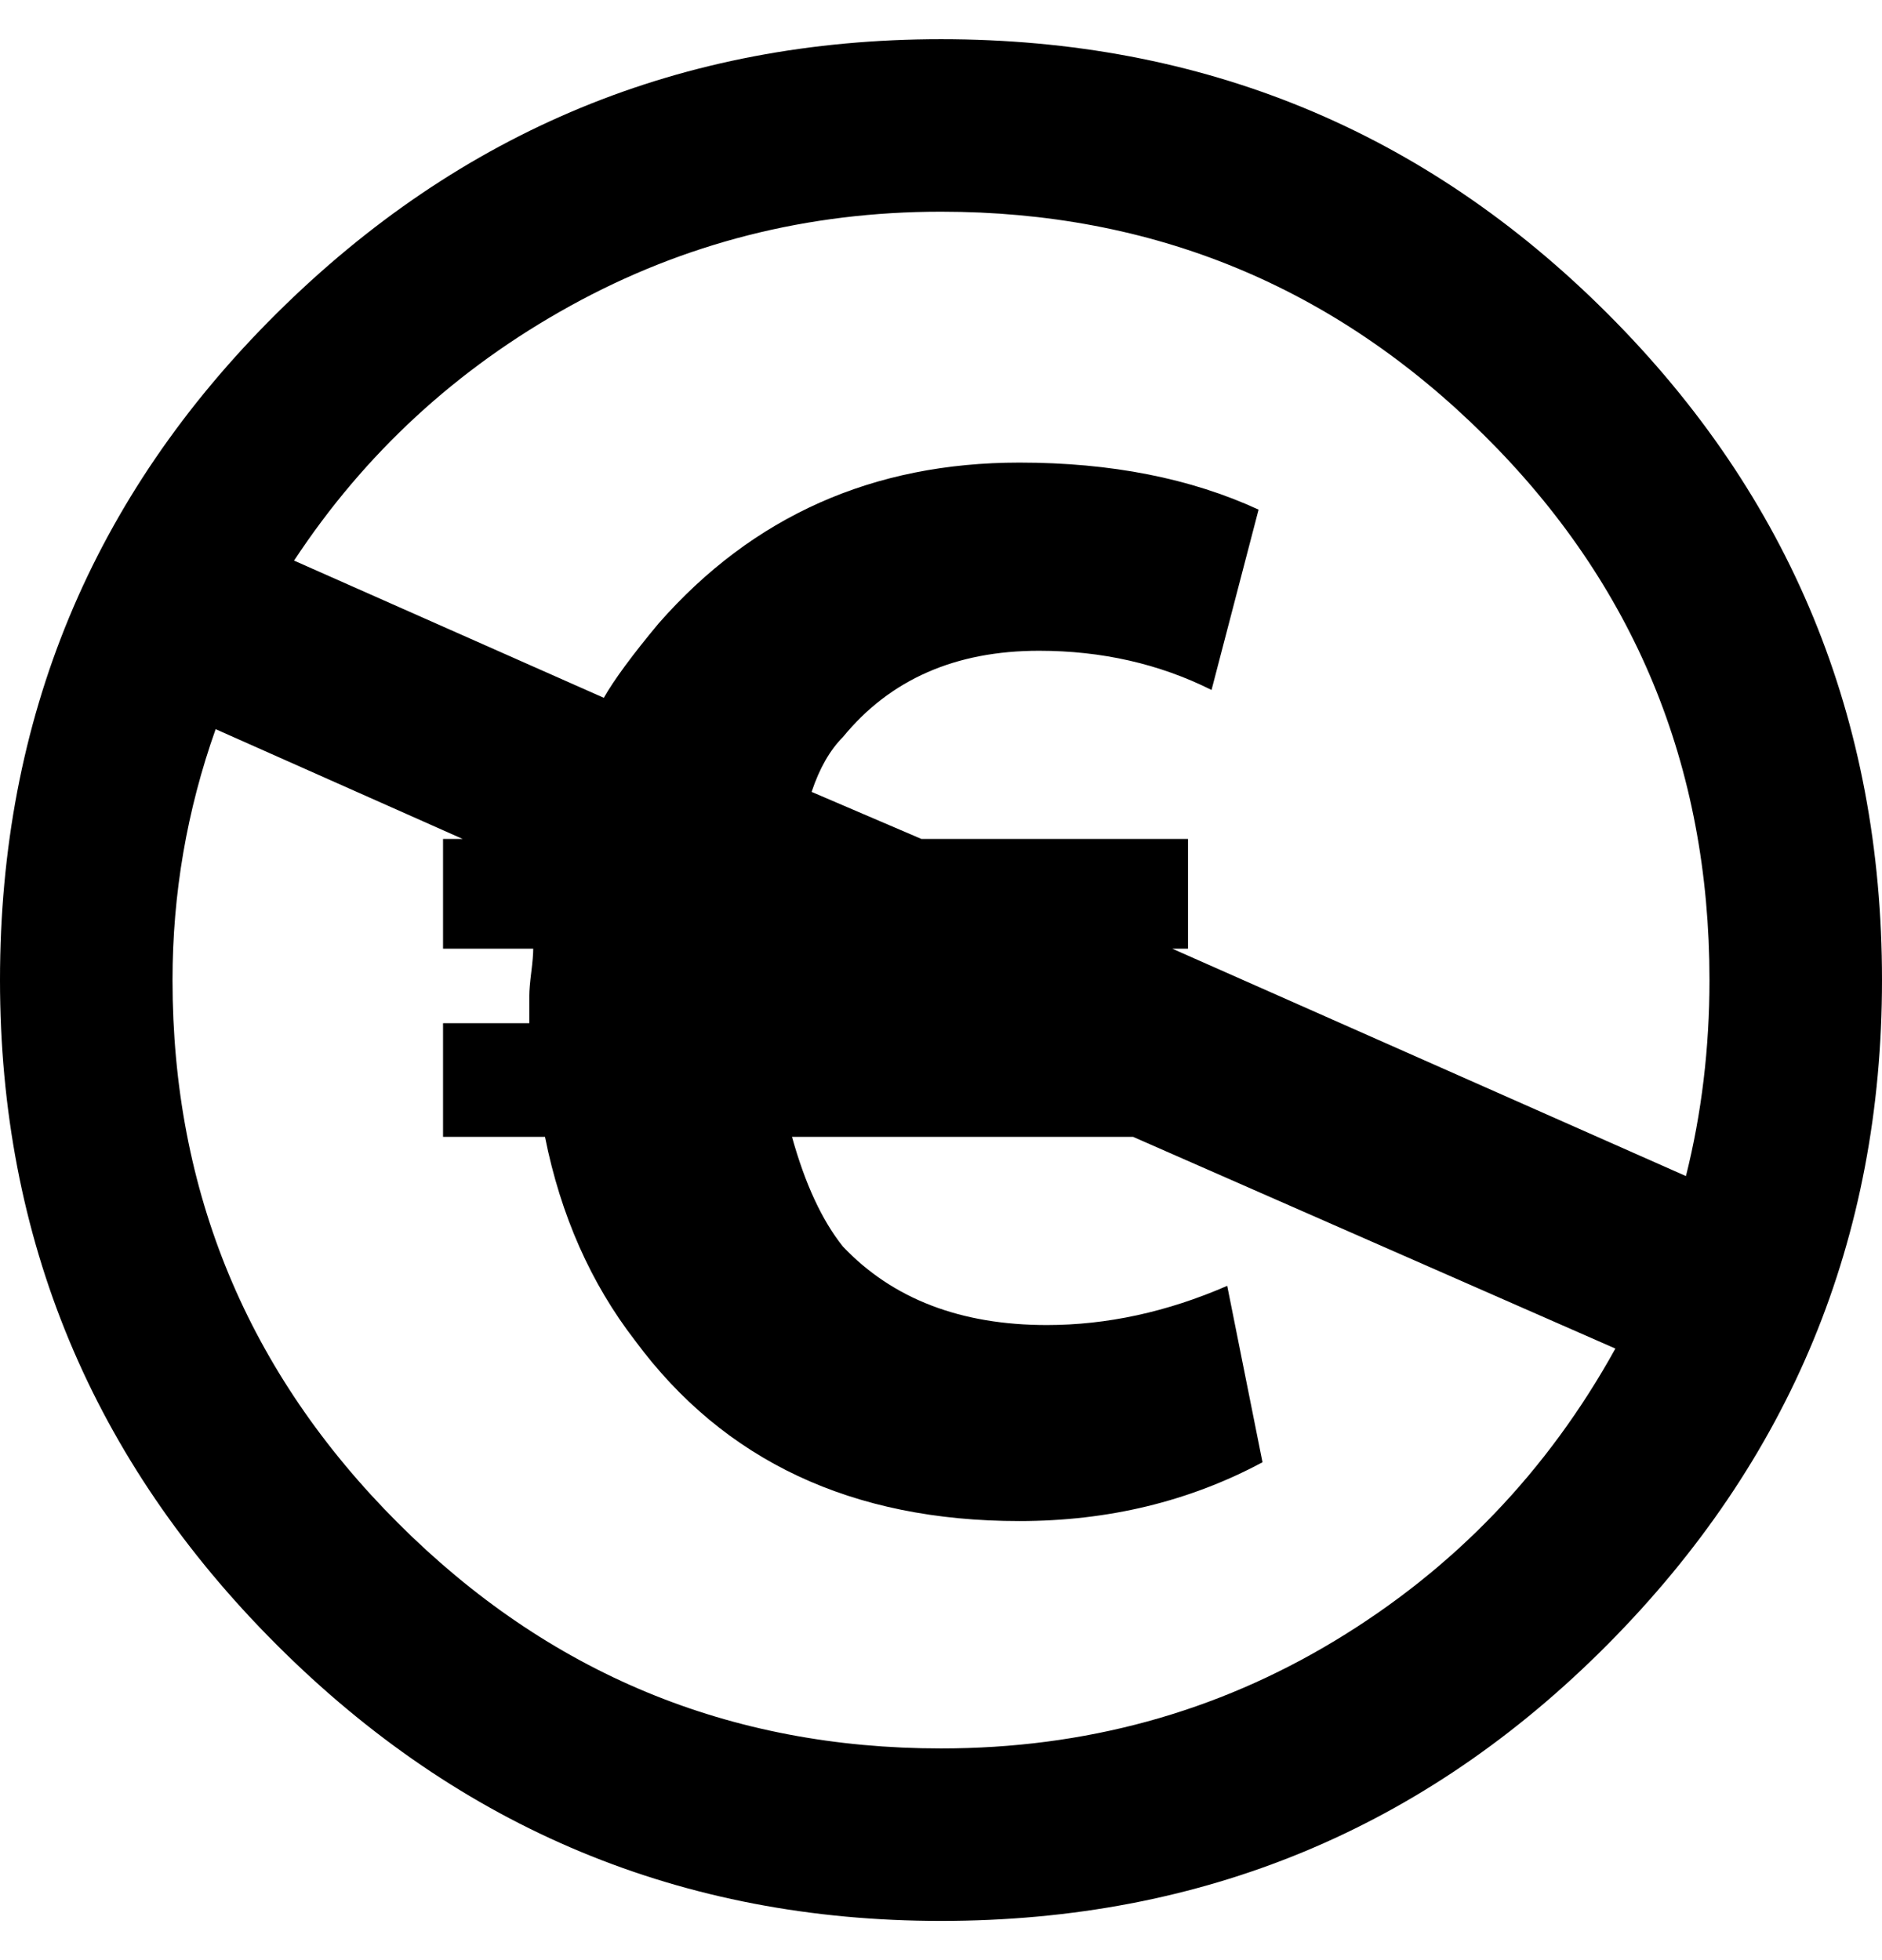 <svg height="1000" width="960" xmlns="http://www.w3.org/2000/svg"><path d="M480 20q200 0 340 140t140 340q0 198 -140 339t-340 141q-198 0 -339 -141t-141 -339q0 -200 141 -340t339 -140zm-370 352q-22 62 -22 128 0 162 115 277t277 115q110 0 201 -55t143 -149l-246 -108l-174 0q10 36 26 56 38 40 104 40 46 0 92 -20l18 90q-56 30 -124 30 -128 0 -196 -92 -34 -44 -46 -104l-52 0l0 -58l44 0l0 -14q0 -4 1 -12t1 -12l-46 0l0 -56l10 0zm488 112l262 116q12 -48 12 -100 0 -164 -115 -278t-277 -114q-102 0 -189 48t-141 130l158 70q8 -14 28 -38 72 -82 184 -82 70 0 122 24l-24 92q-40 -20 -88 -20 -64 0 -100 44 -10 10 -16 28l56 24l136 0l0 56l-8 0z"/></svg>